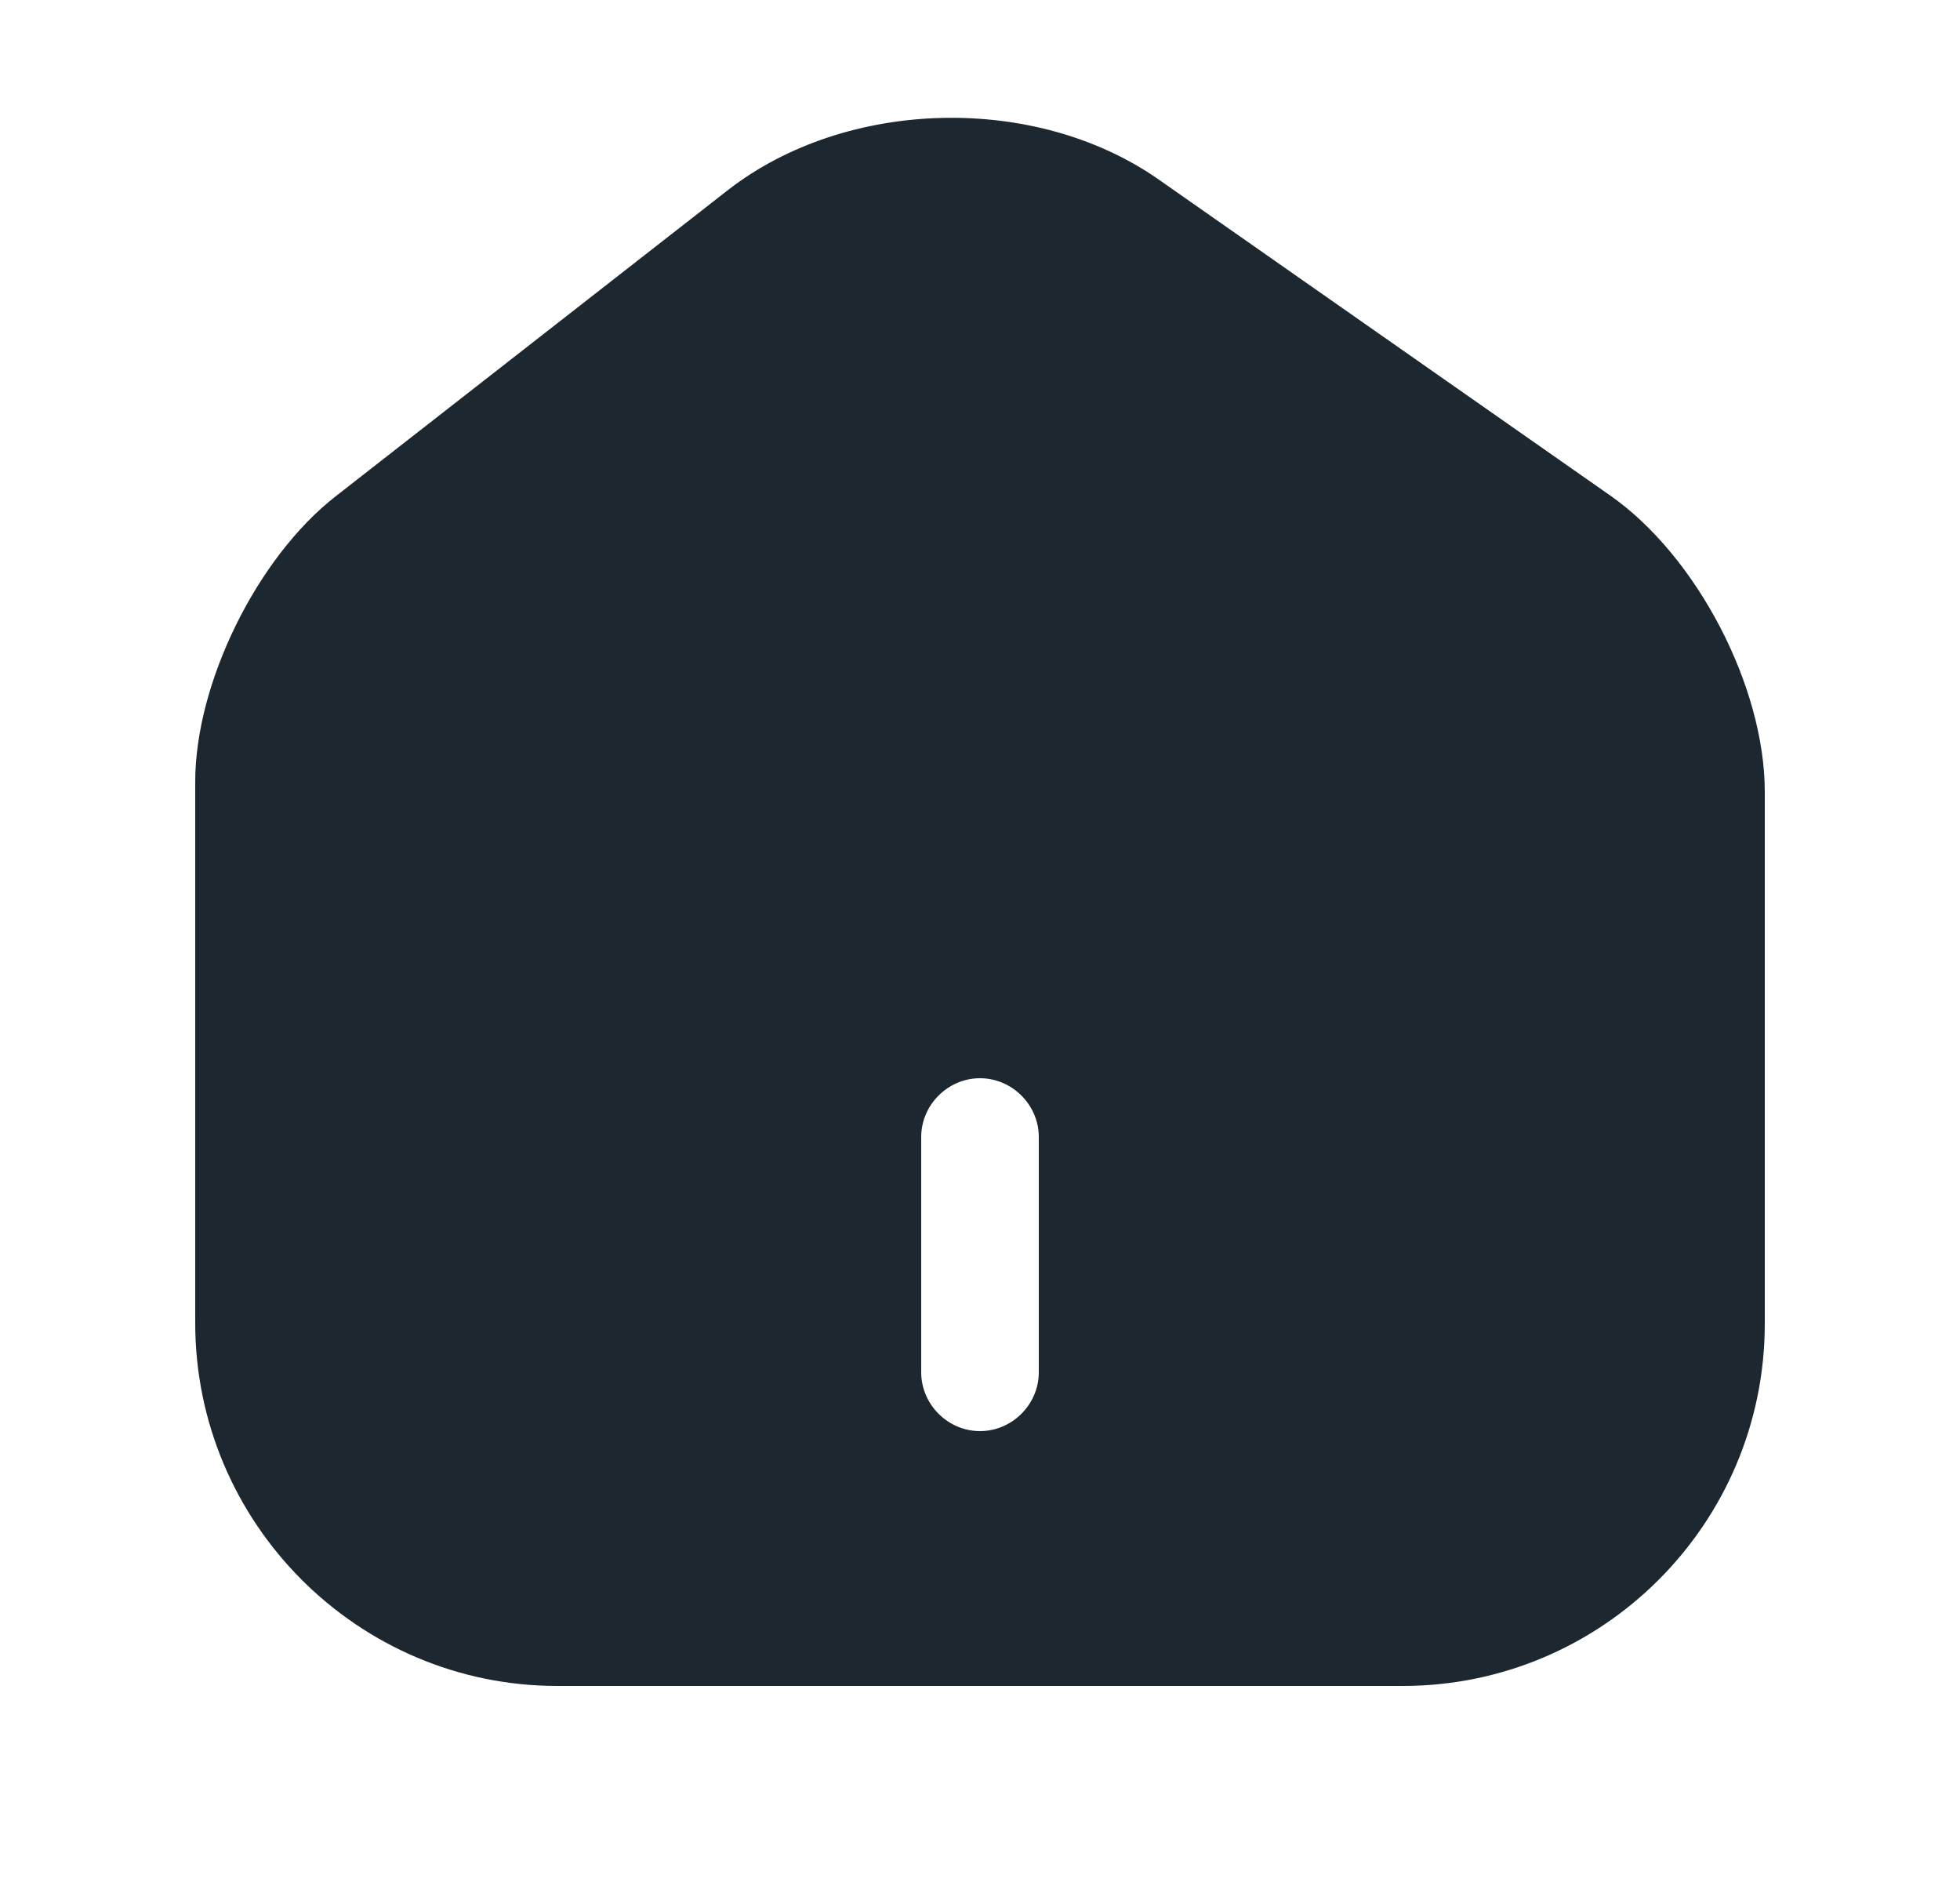 <svg xmlns="http://www.w3.org/2000/svg" width="25" height="24" viewBox="0 0 25 24" fill="none">
    <path d="M20.54 6.32L14.78 2.29C13.21 1.19 10.8 1.25 9.29 2.42L4.28 6.33C3.28 7.11 2.49 8.71 2.49 9.97V16.87C2.49 19.42 4.56 21.5 7.11 21.5H17.89C20.44 21.5 22.51 19.43 22.51 16.88V10.1C22.51 8.75 21.64 7.09 20.54 6.32ZM13.25 17.5C13.25 17.91 12.91 18.25 12.5 18.25C12.09 18.25 11.75 17.91 11.75 17.5V14.5C11.75 14.09 12.09 13.75 12.5 13.75C12.91 13.75 13.25 14.09 13.25 14.5V17.5Z" fill="#1D272F"/>
</svg>
